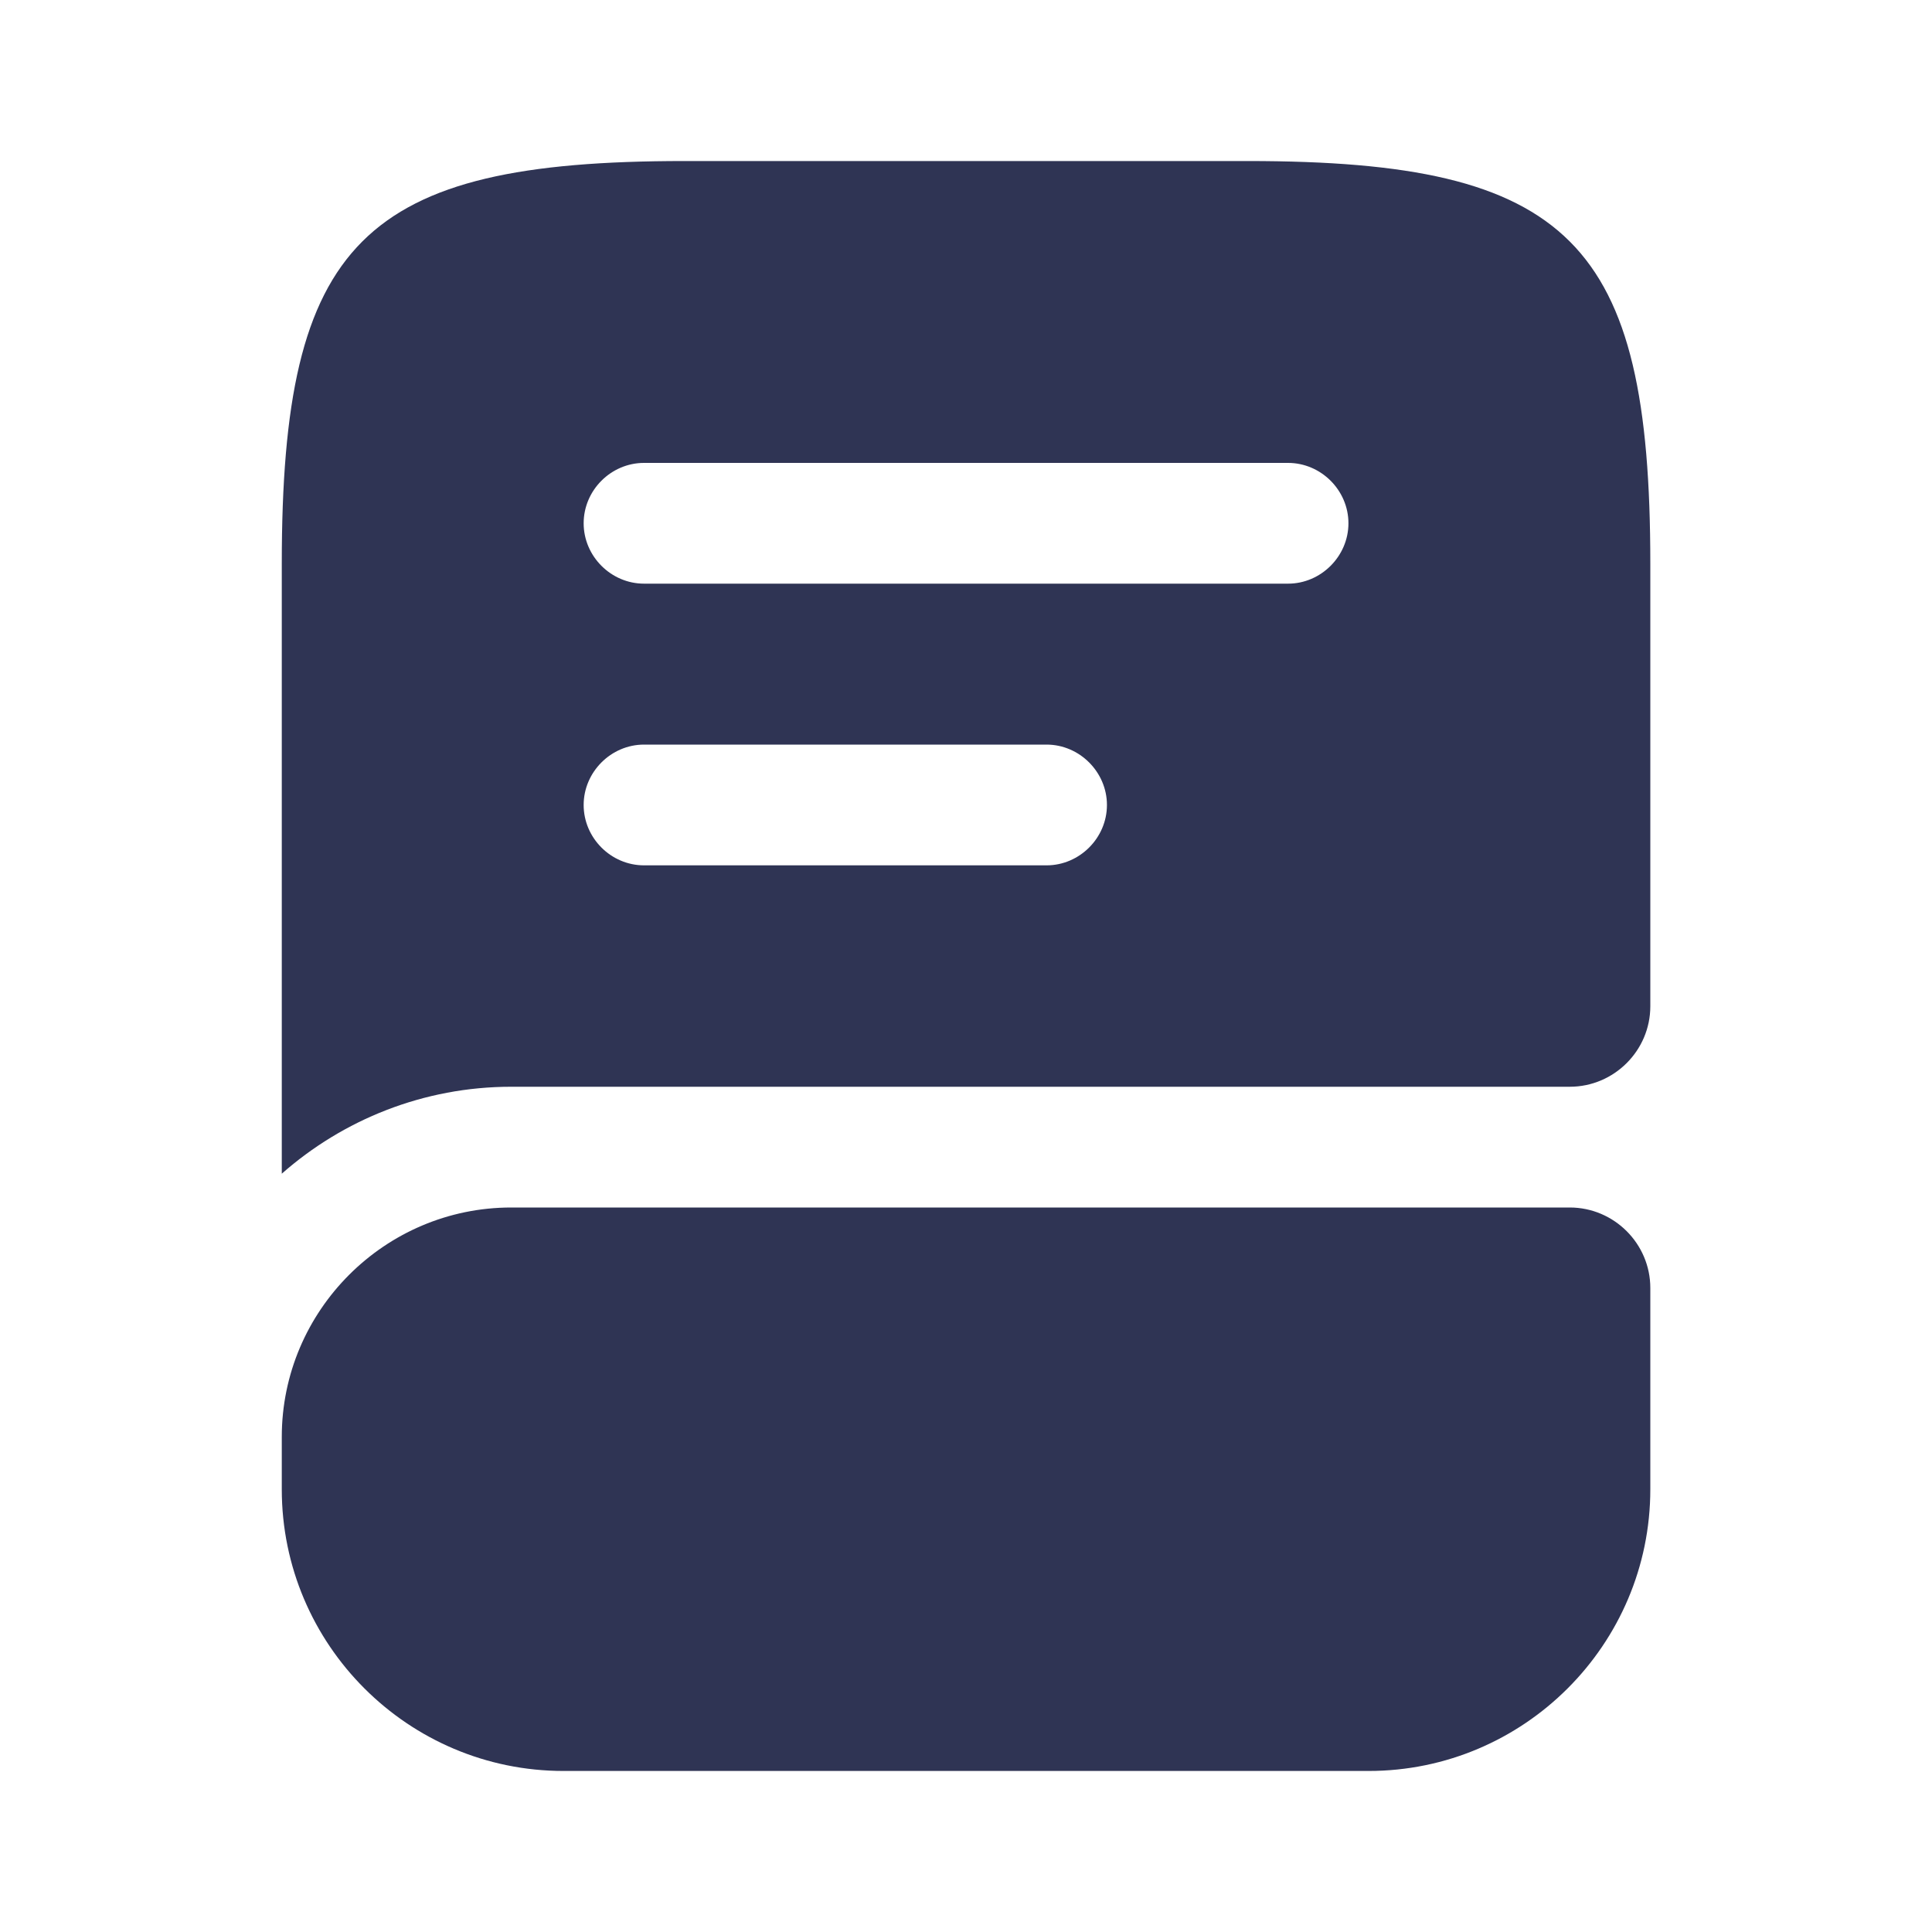 <svg width="20" height="20" viewBox="0 0 20 20" fill="none" xmlns="http://www.w3.org/2000/svg">
<path d="M17.084 13.333V15.417C17.084 17.025 15.775 18.333 14.167 18.333H5.834C4.225 18.333 2.917 17.025 2.917 15.417V14.875C2.917 13.567 3.984 12.5 5.292 12.5H16.25C16.709 12.5 17.084 12.875 17.084 13.333Z" fill="#2F3454"/>
<path d="M12.917 1.667H7.084C3.75 1.667 2.917 2.5 2.917 5.833V12.15C3.55 11.592 4.384 11.25 5.292 11.25H16.25C16.709 11.25 17.084 10.875 17.084 10.417V5.833C17.084 2.5 16.25 1.667 12.917 1.667ZM10.834 8.958H6.667C6.325 8.958 6.042 8.675 6.042 8.333C6.042 7.992 6.325 7.708 6.667 7.708H10.834C11.175 7.708 11.459 7.992 11.459 8.333C11.459 8.675 11.175 8.958 10.834 8.958ZM13.334 6.042H6.667C6.325 6.042 6.042 5.758 6.042 5.417C6.042 5.075 6.325 4.792 6.667 4.792H13.334C13.675 4.792 13.959 5.075 13.959 5.417C13.959 5.758 13.675 6.042 13.334 6.042Z" fill="#2F3454"/>
</svg>
